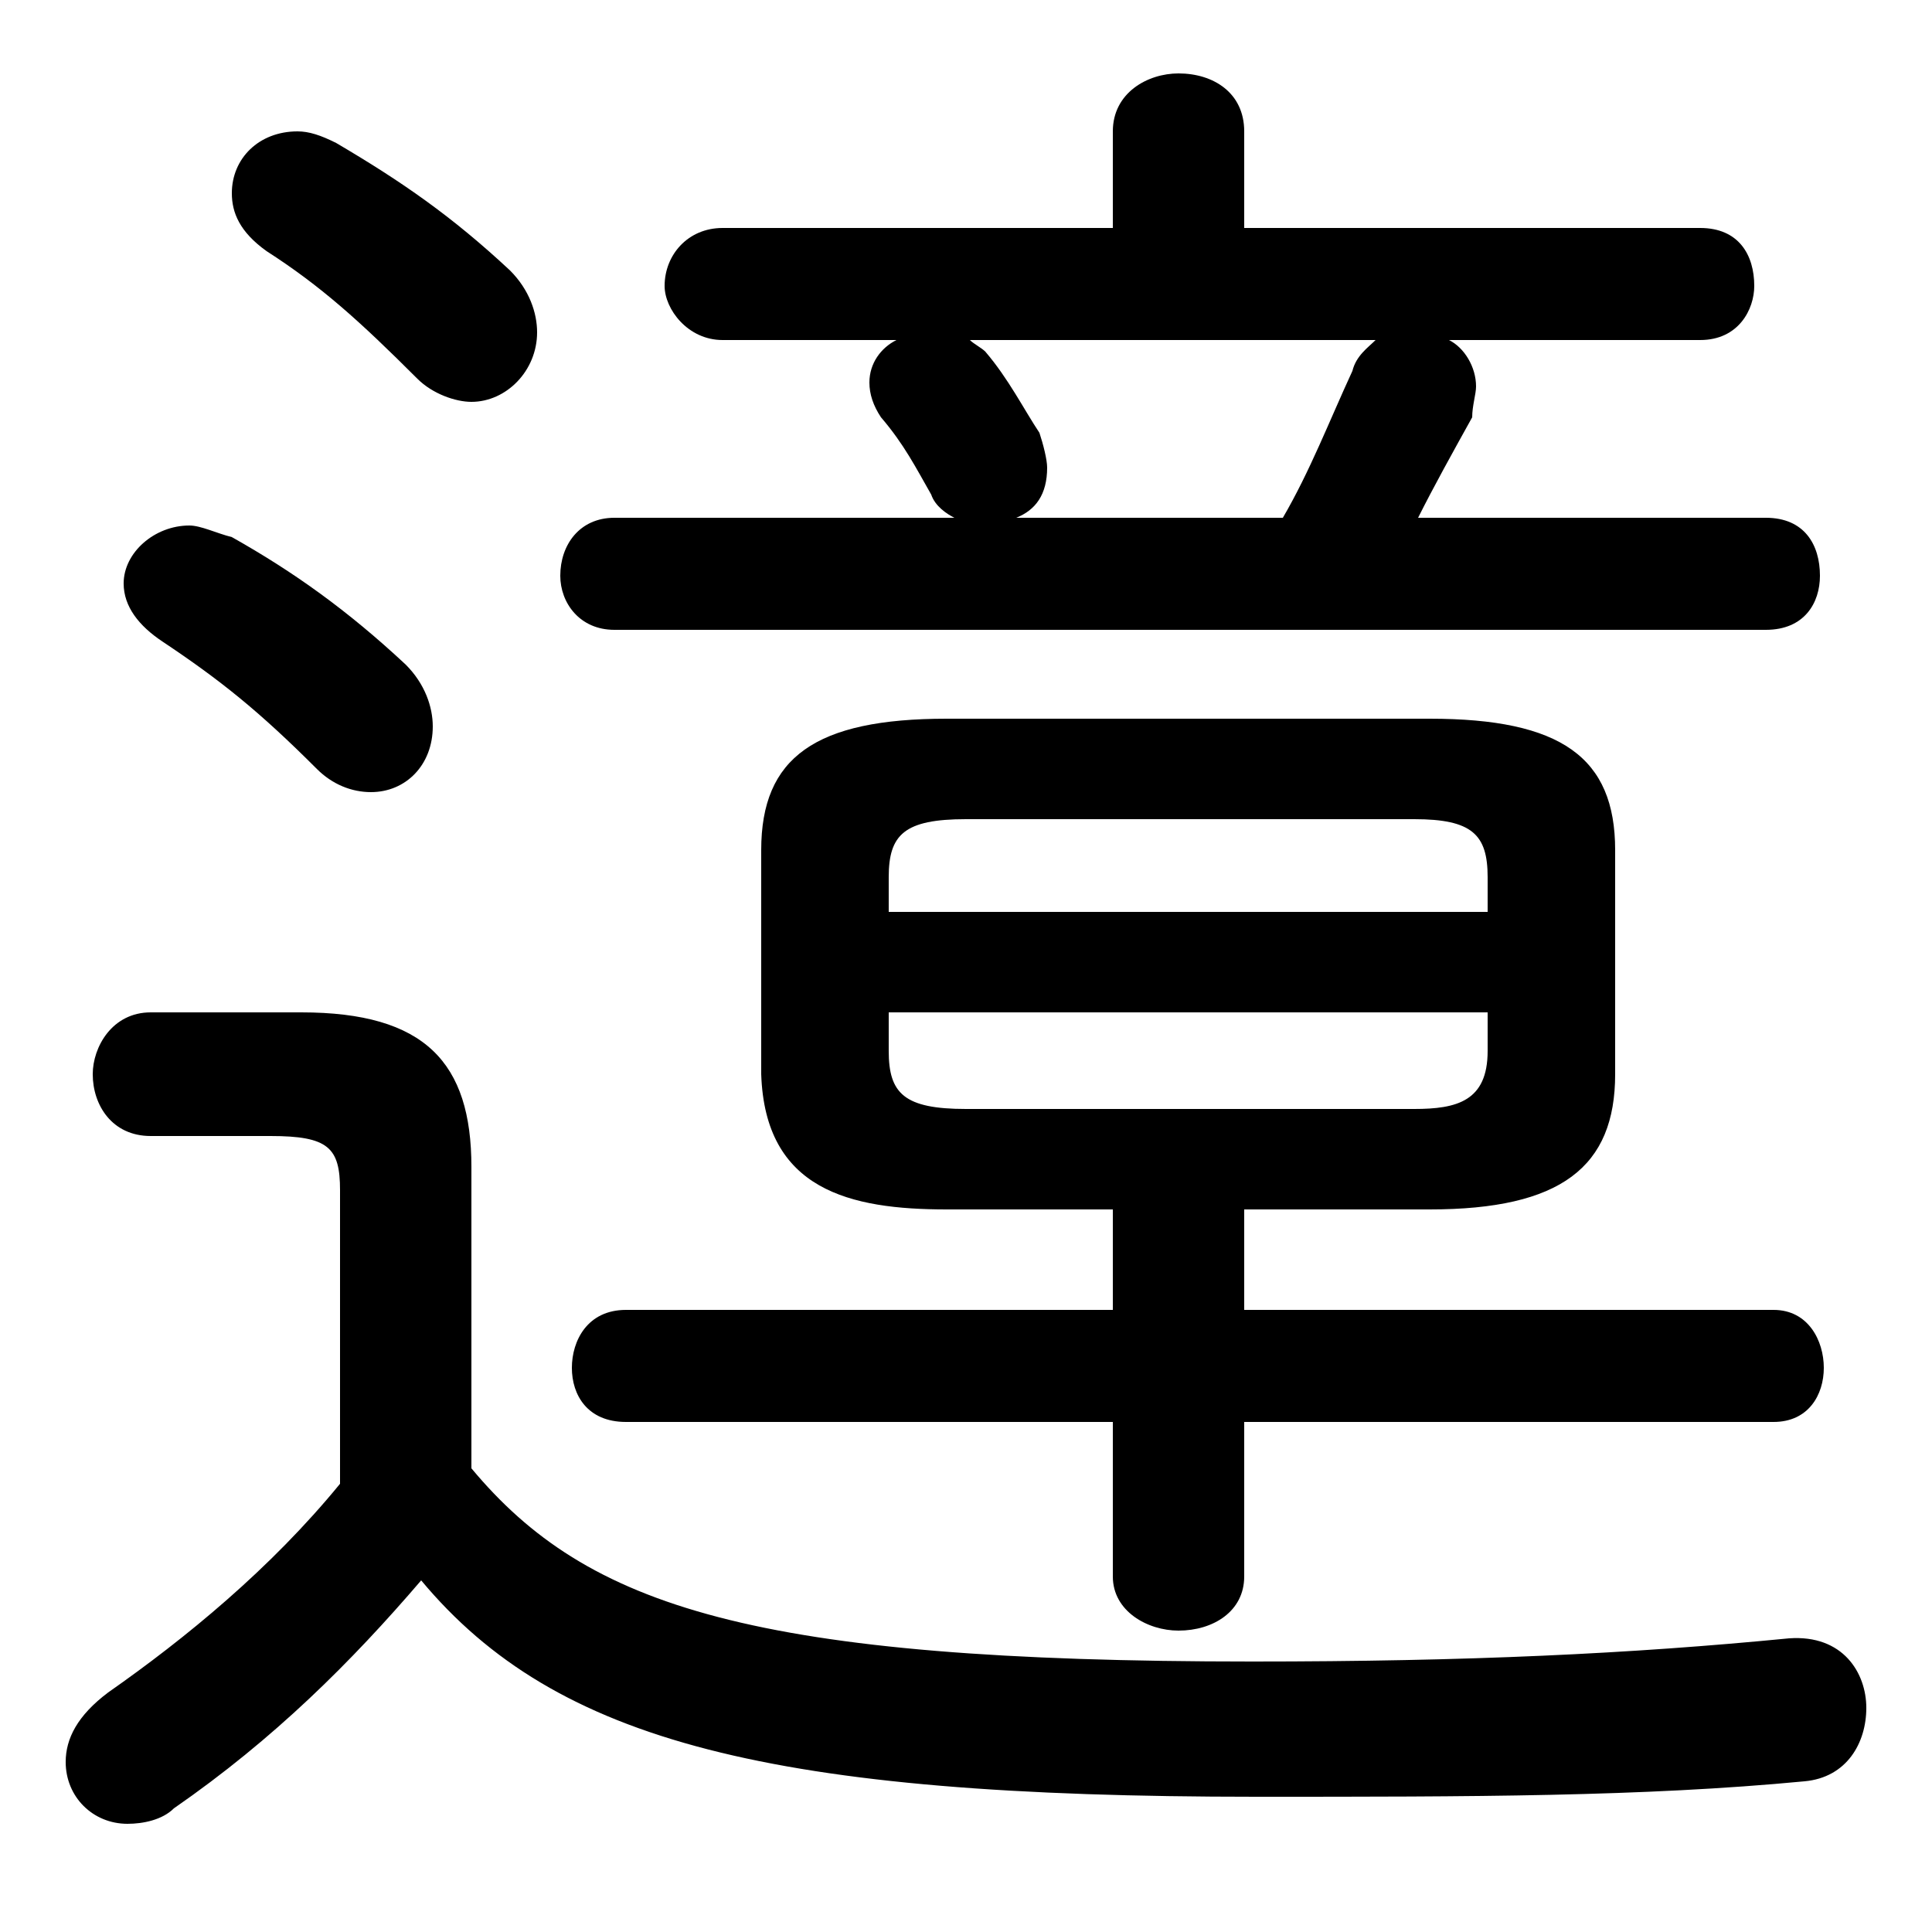 <svg xmlns="http://www.w3.org/2000/svg" viewBox="0 -44.0 50.0 50.0">
    <rect x="0" y="-44.0" width="50.0" height="50.0" fill="#808080" stroke="none"/>
    <g transform="scale(1, -1)">
        <!-- ボディの枠 -->
        <rect x="0" y="-6.0" width="50.0" height="50.0"
            stroke="white" fill="white"/>
        <!-- グリフ座標系の原点 -->
        <circle cx="0" cy="0" r="5" fill="white"/>
        <!-- グリフのアウトライン -->
        <g style="fill:black;stroke:#000000;stroke-width:0;stroke-linecap:round;stroke-linejoin:round;">
        <path d="M 28.8 12.7 L 28.8 10.1 L 16.2 10.1 C 15.2 10.1 14.8 9.3 14.8 8.6 C 14.8 7.9 15.2 7.2 16.2 7.2 L 28.8 7.2 L 28.8 3.2 C 28.8 2.3 29.7 1.8 30.5 1.8 C 31.4 1.8 32.2 2.3 32.2 3.2 L 32.2 7.2 L 45.9 7.2 C 46.8 7.2 47.2 7.9 47.2 8.6 C 47.2 9.3 46.8 10.1 45.9 10.1 L 32.2 10.1 L 32.2 12.7 L 37.0 12.7 C 40.4 12.7 41.8 13.8 41.8 16.2 L 41.8 22.0 C 41.8 24.4 40.4 25.4 37.0 25.4 L 24.5 25.4 C 21.1 25.4 19.7 24.4 19.7 22.0 L 19.7 16.2 C 19.8 13.2 22.0 12.7 24.5 12.7 Z M 25.0 15.3 C 23.4 15.3 23.0 15.7 23.0 16.8 L 23.0 17.8 L 38.5 17.8 L 38.5 16.8 C 38.5 15.5 37.7 15.3 36.6 15.3 Z M 38.5 20.4 L 23.0 20.4 L 23.0 21.3 C 23.0 22.4 23.4 22.8 25.0 22.8 L 36.6 22.8 C 38.1 22.8 38.5 22.4 38.5 21.3 Z M 44.0 35.2 C 45.0 35.2 45.4 36.0 45.4 36.6 C 45.4 37.4 45.0 38.1 44.0 38.1 L 32.2 38.1 L 32.2 40.6 C 32.2 41.6 31.4 42.1 30.5 42.1 C 29.7 42.1 28.8 41.6 28.8 40.6 L 28.8 38.1 L 18.7 38.1 C 17.8 38.1 17.2 37.4 17.2 36.6 C 17.2 36.0 17.8 35.2 18.7 35.2 L 23.2 35.2 C 22.8 35.0 22.5 34.6 22.5 34.1 C 22.5 33.8 22.6 33.5 22.8 33.2 C 23.4 32.5 23.7 31.9 24.1 31.2 C 24.2 30.9 24.5 30.7 24.7 30.6 L 15.9 30.6 C 15.0 30.6 14.5 29.9 14.5 29.1 C 14.5 28.4 15.0 27.7 15.9 27.7 L 45.7 27.7 C 46.7 27.7 47.1 28.4 47.1 29.1 C 47.1 29.9 46.7 30.6 45.7 30.6 L 36.7 30.6 C 37.1 31.4 37.6 32.3 38.1 33.2 C 38.1 33.5 38.2 33.8 38.2 34.0 C 38.2 34.5 37.9 35.0 37.5 35.2 Z M 35.6 35.2 C 35.4 35.0 35.1 34.8 35.0 34.4 C 34.4 33.1 33.9 31.8 33.2 30.6 L 26.3 30.6 C 26.8 30.8 27.1 31.2 27.1 31.9 C 27.1 32.1 27.0 32.5 26.9 32.8 C 26.5 33.4 26.1 34.2 25.5 34.9 C 25.4 35.0 25.2 35.1 25.1 35.2 Z M 12.2 13.8 C 12.2 16.5 11.0 17.8 7.8 17.8 L 3.9 17.8 C 2.9 17.8 2.4 16.9 2.4 16.2 C 2.4 15.4 2.9 14.6 3.9 14.6 L 7.0 14.6 C 8.5 14.6 8.8 14.3 8.8 13.2 L 8.8 5.6 C 7.0 3.4 4.8 1.6 2.8 0.2 C 2.0 -0.4 1.7 -1.0 1.7 -1.6 C 1.7 -2.5 2.4 -3.2 3.3 -3.2 C 3.7 -3.2 4.2 -3.1 4.5 -2.8 C 7.1 -1.0 9.1 1.0 10.9 3.1 C 14.4 -1.1 20.0 -2.5 32.5 -2.5 C 38.1 -2.5 42.5 -2.5 46.7 -2.1 C 47.8 -2.0 48.3 -1.1 48.3 -0.2 C 48.3 0.7 47.7 1.7 46.3 1.6 C 42.2 1.2 38.0 1.0 32.4 1.0 C 19.5 1.0 15.2 2.4 12.2 6.0 Z M 8.7 40.3 C 8.3 40.5 8.0 40.6 7.7 40.6 C 6.7 40.6 6.0 39.9 6.0 39.0 C 6.0 38.5 6.2 38.0 6.9 37.5 C 8.3 36.6 9.3 35.7 10.8 34.2 C 11.2 33.8 11.8 33.6 12.2 33.6 C 13.1 33.6 13.9 34.4 13.9 35.4 C 13.9 35.9 13.7 36.5 13.2 37.0 C 11.7 38.4 10.4 39.3 8.7 40.3 Z M 6.0 30.1 C 5.6 30.2 5.2 30.4 4.9 30.4 C 4.0 30.4 3.2 29.7 3.2 28.9 C 3.2 28.3 3.6 27.8 4.2 27.4 C 5.7 26.4 6.7 25.6 8.2 24.1 C 8.6 23.7 9.1 23.5 9.6 23.5 C 10.5 23.5 11.2 24.2 11.2 25.2 C 11.2 25.7 11.0 26.3 10.5 26.8 C 9.0 28.2 7.6 29.2 6.0 30.1 Z"/>
    </g>
    </g>
</svg>
